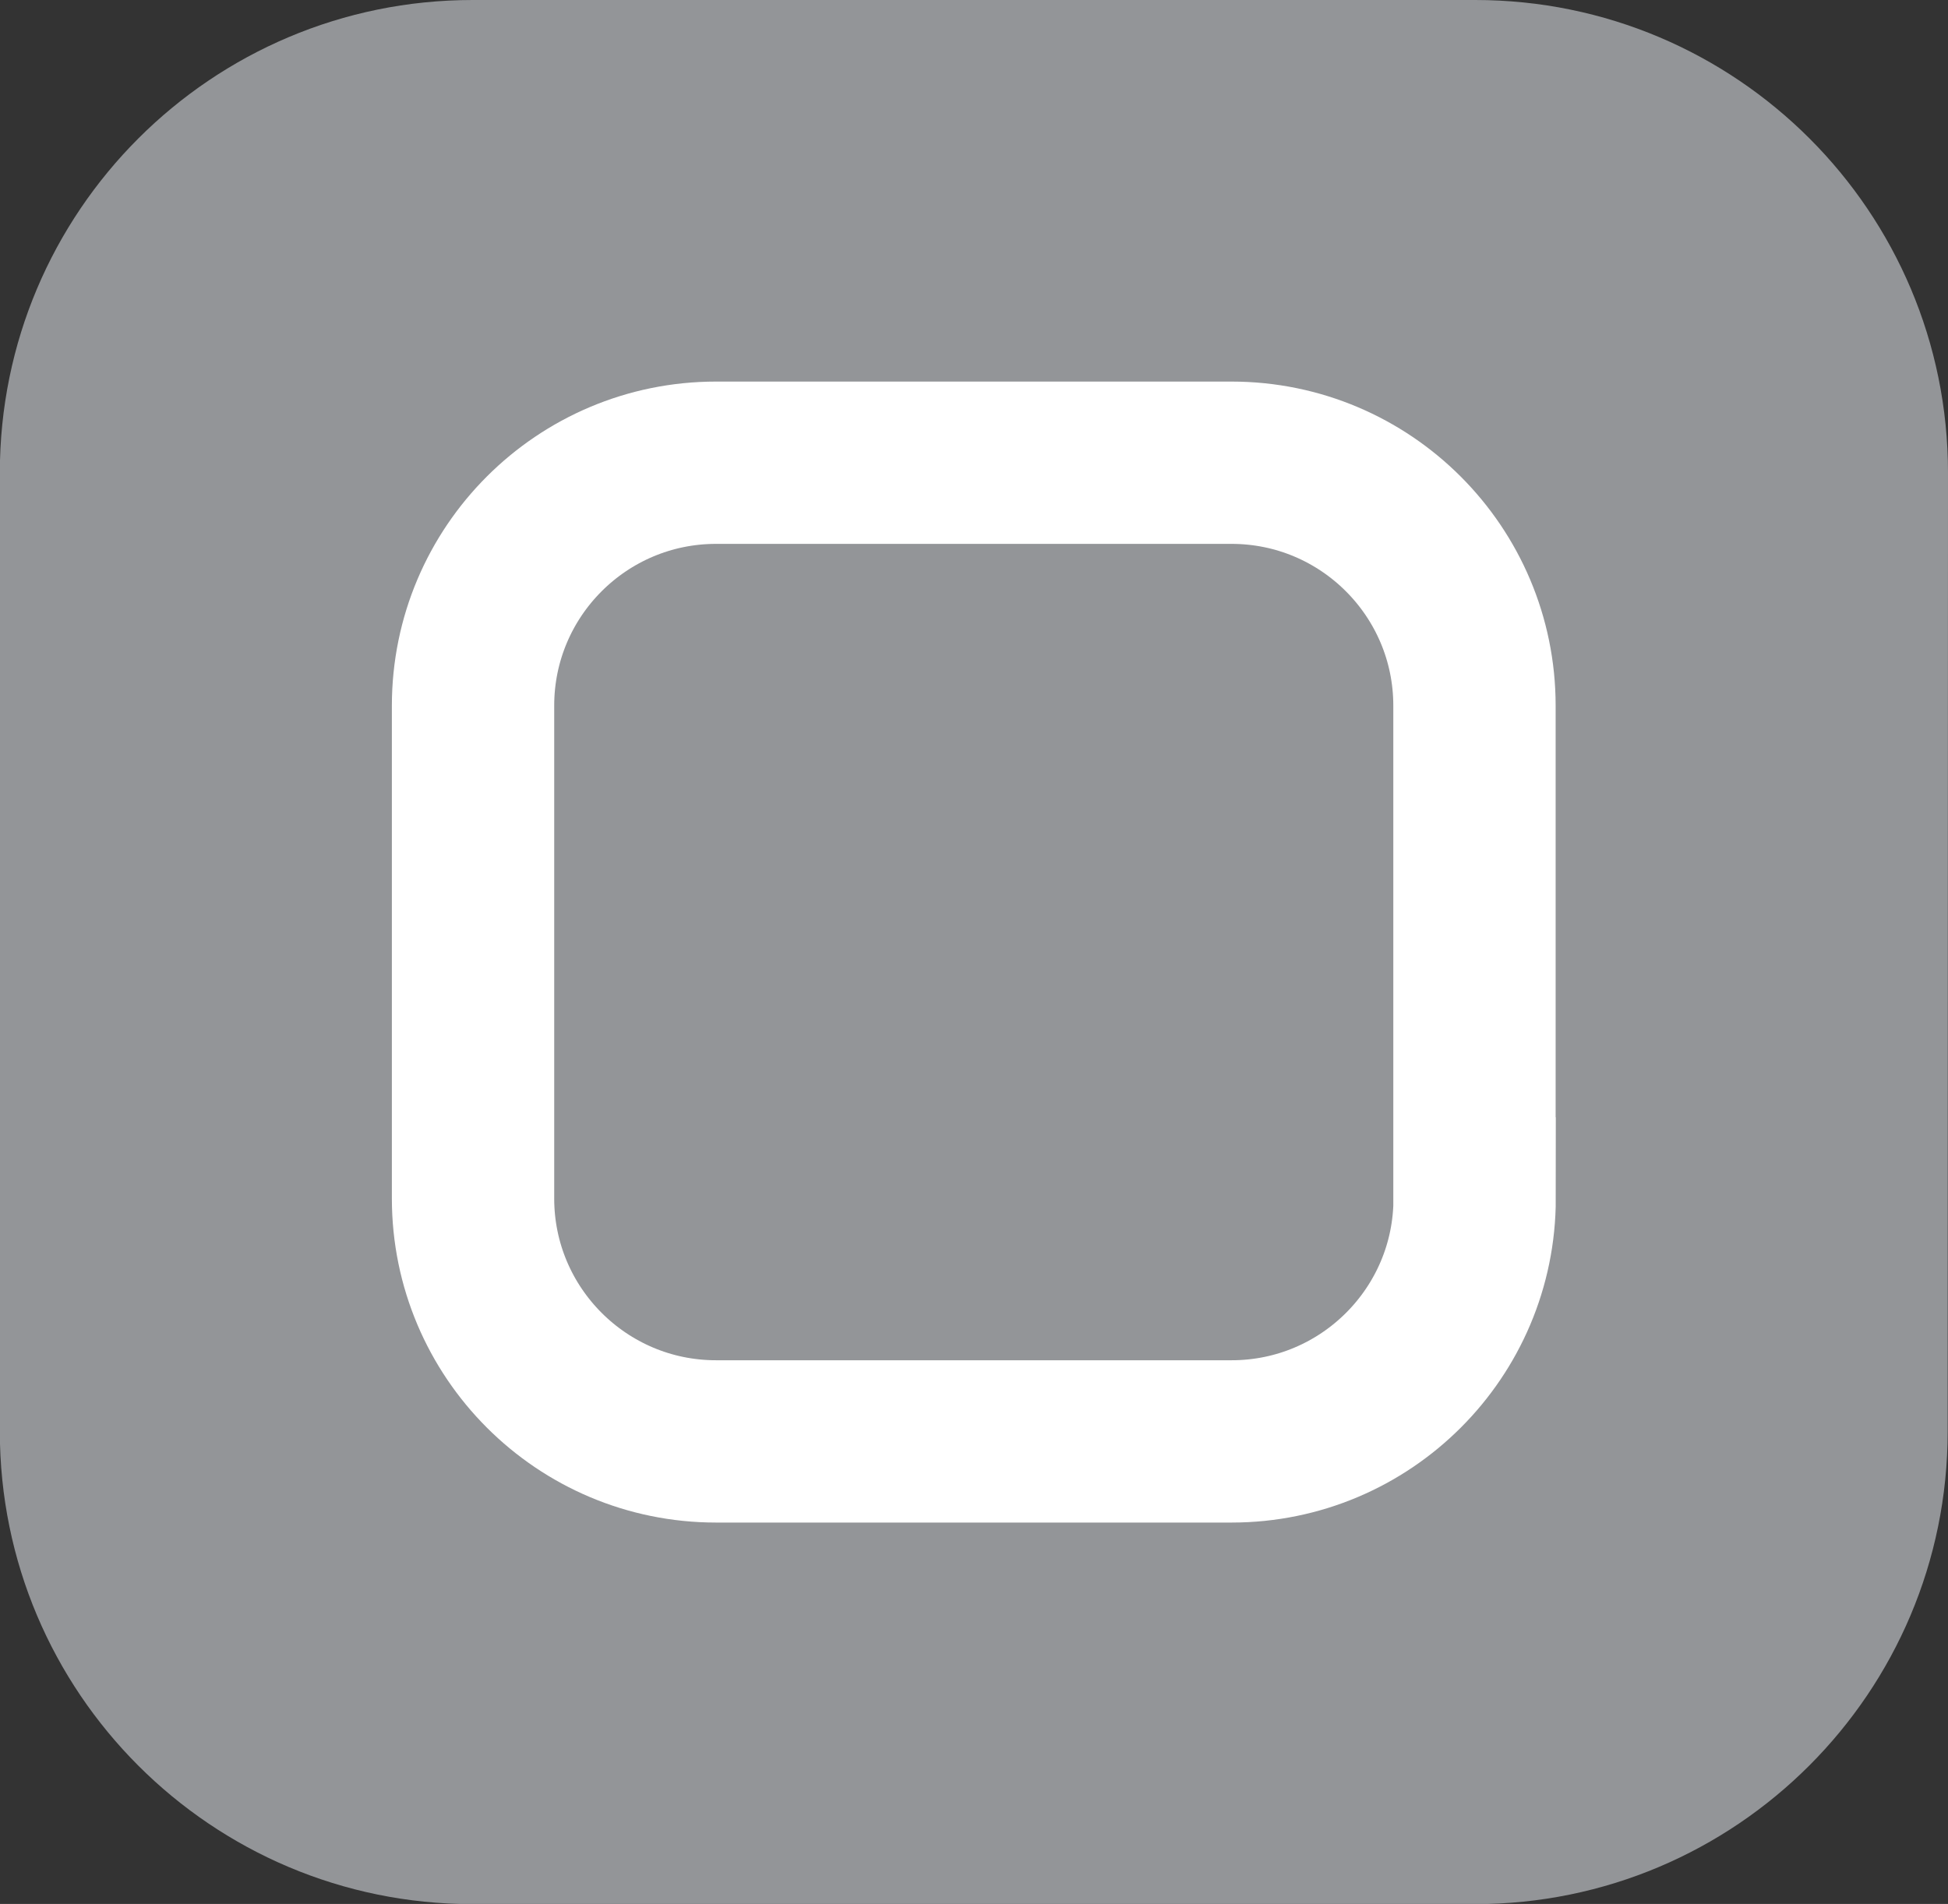 <?xml version="1.0" encoding="utf-8"?>
<!-- Generator: Adobe Illustrator 17.0.0, SVG Export Plug-In . SVG Version: 6.00 Build 0)  -->
<!DOCTYPE svg PUBLIC "-//W3C//DTD SVG 1.1//EN" "http://www.w3.org/Graphics/SVG/1.1/DTD/svg11.dtd">
<svg version="1.1" id="Layer_1" xmlns="http://www.w3.org/2000/svg" xmlns:xlink="http://www.w3.org/1999/xlink" x="0px" y="0px"
	 width="12px" height="11.731px" viewBox="0 0 12 11.731" enable-background="new 0 0 12 11.731" xml:space="preserve">
<rect x="0" y="0" width="12" height="11.731" fill="#333333" stroke="none"/>
<path fill="#939598" d="M11.998,8.819c0,1.609-1.304,2.913-2.913,2.913H2.912c-1.609,0-2.913-1.304-2.913-2.913V2.913
	C-0.001,1.304,1.303,0,2.912,0h6.175C10.696,0,12,1.304,12,2.913L11.998,8.819L11.998,8.819z"/>
<path fill="none" stroke="#FFFFFF" stroke-miterlimit="10" d="M9.084,7.384c0,0.827-0.671,1.497-1.497,1.497H4.411
	c-0.827,0-1.497-0.671-1.497-1.497V4.348c0-0.827,0.671-1.497,1.497-1.497h3.175c0.827,0,1.497,0.671,1.497,1.497v3.036H9.084z"/>
</svg>
